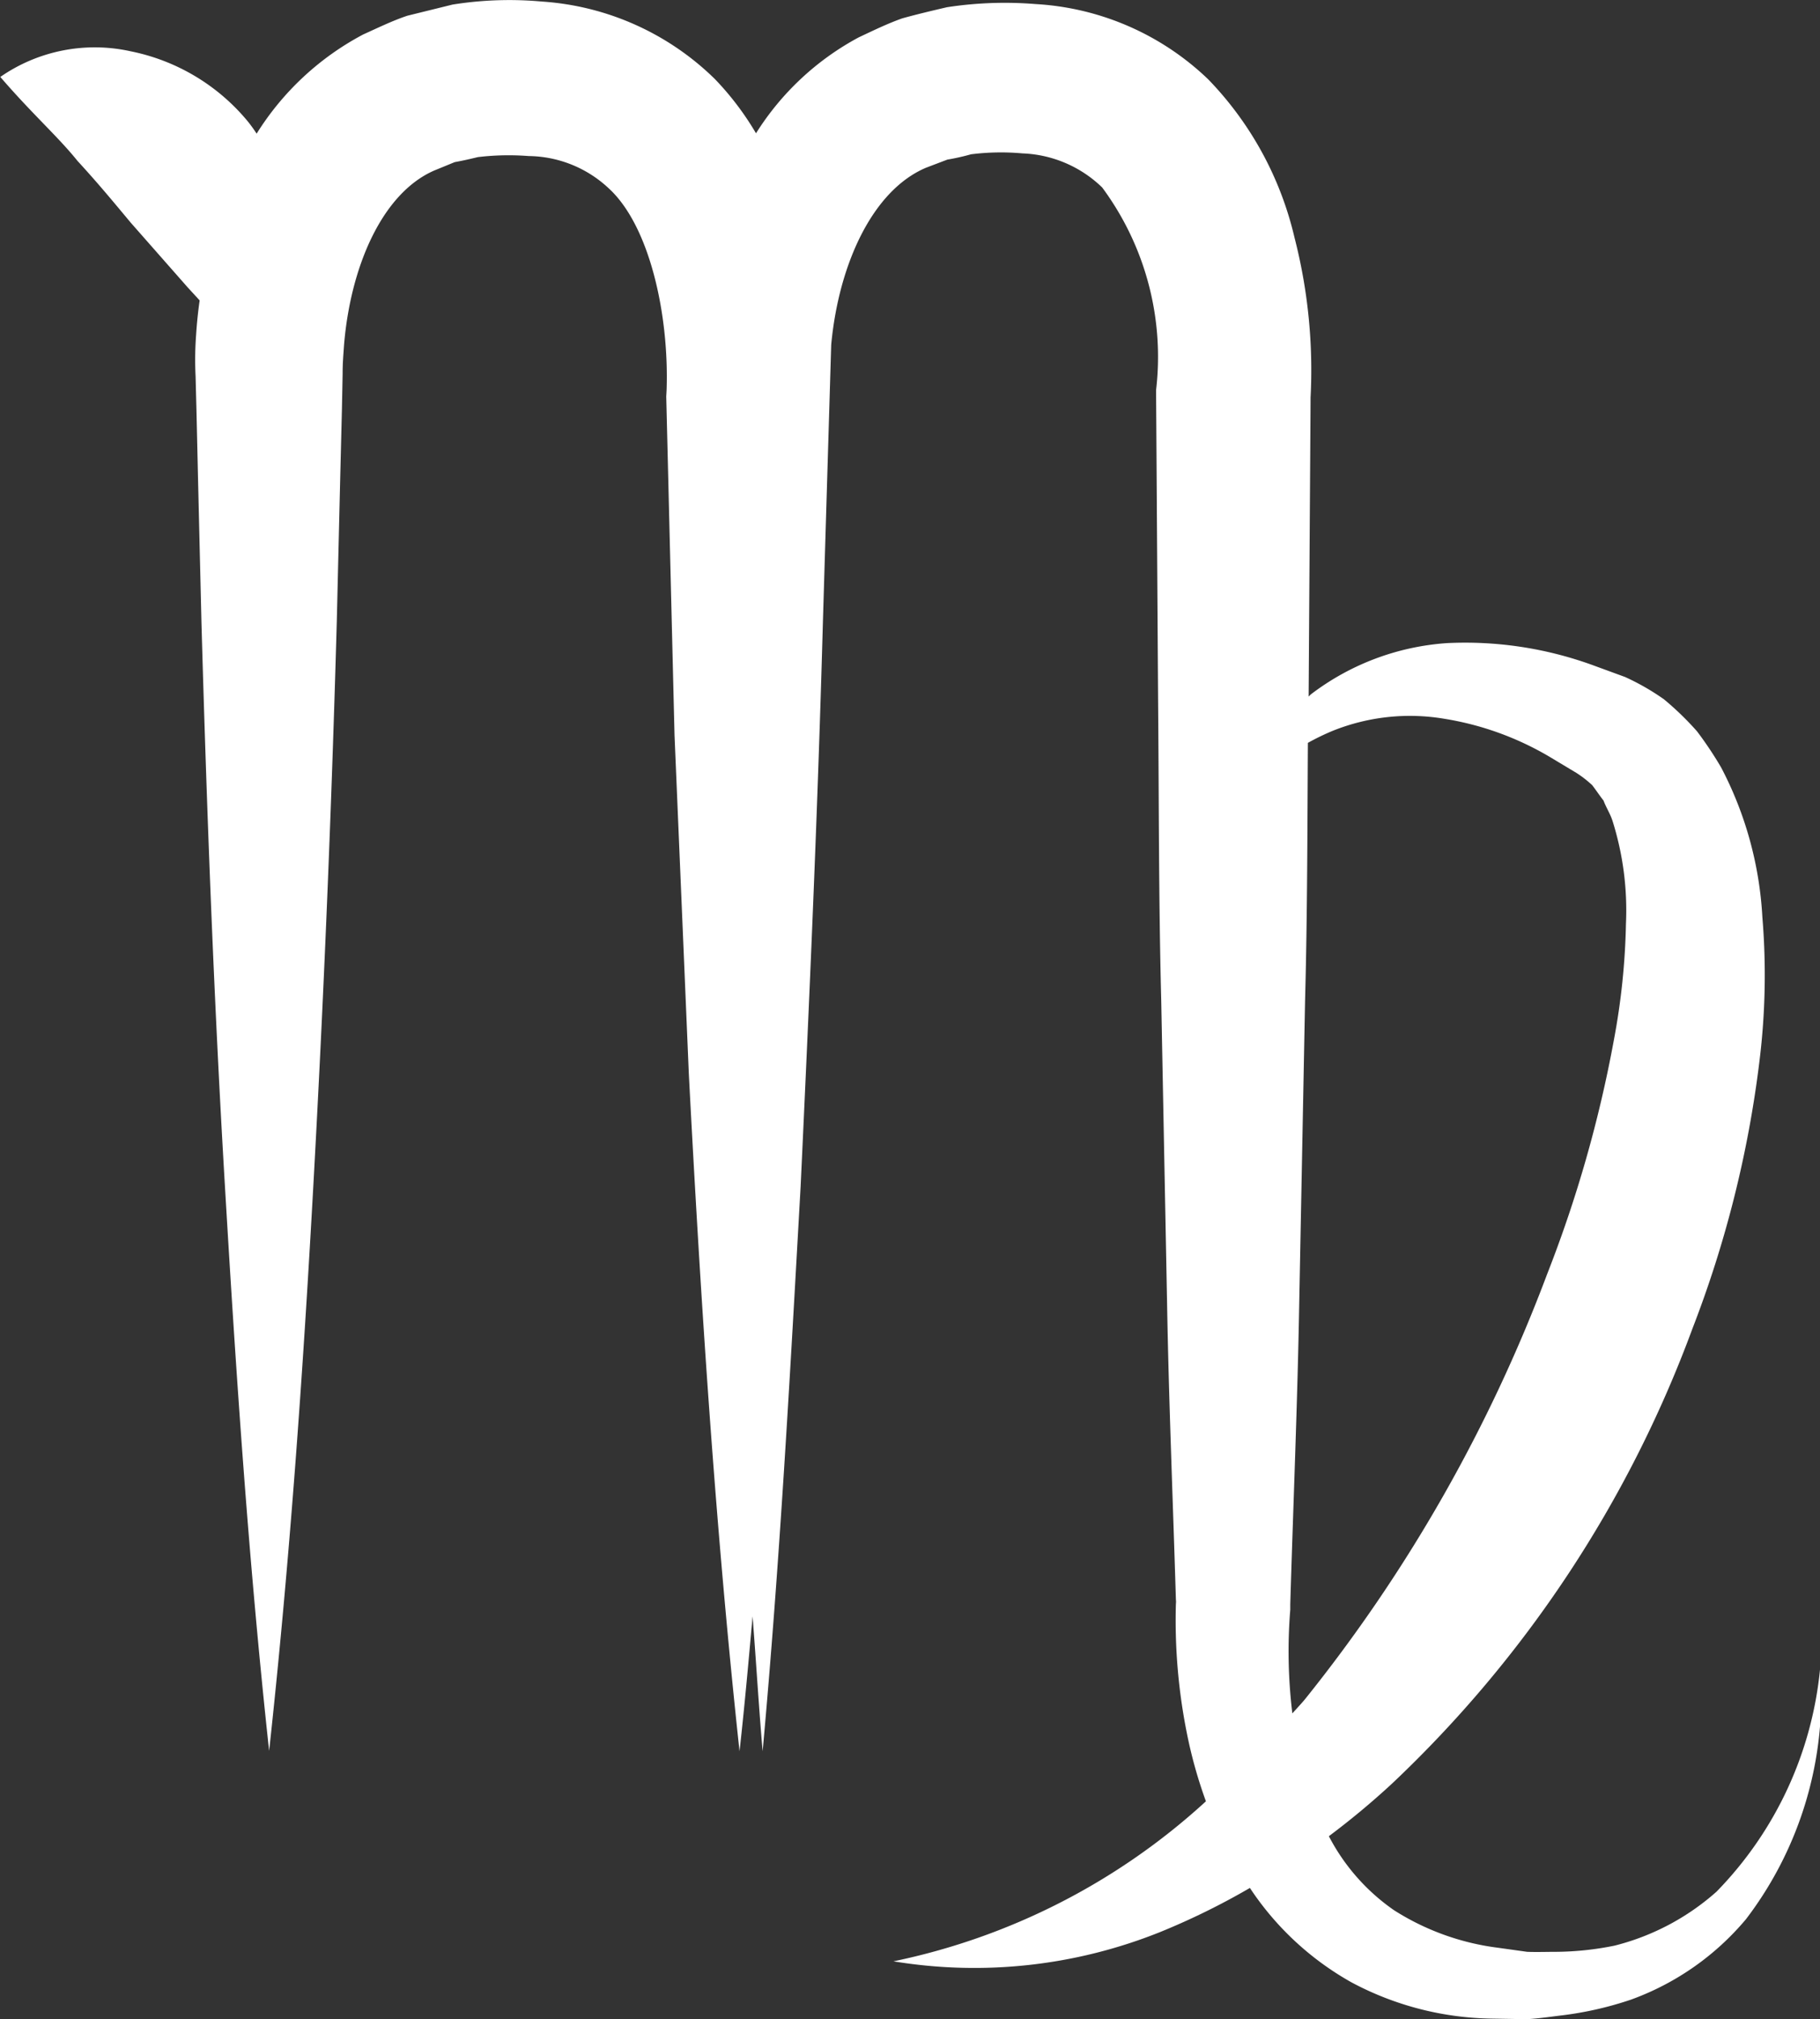 <svg xmlns="http://www.w3.org/2000/svg" width="36.253" height="40.198" viewBox="0 0 36.253 40.198">
  <rect x="0" y="0" width="36.253" height="40.198" fill="#333333" stroke="none"/>
  <path id="virgo" d="M1041.051,1352.619a4.831,4.831,0,0,1-2.031,1.074,6.046,6.046,0,0,1-1.155.123c-.2,0-.391.007-.584,0l-.581-.081a5.03,5.03,0,0,1-2.07-.746,4.081,4.081,0,0,1-1.3-1.475,15.7,15.7,0,0,0,1.26-1.049,23.752,23.752,0,0,0,5.981-9.054,22.146,22.146,0,0,0,1.338-5.344,13.958,13.958,0,0,0,.056-2.851,7.262,7.262,0,0,0-.82-2.978,7.365,7.365,0,0,0-.482-.722,5.924,5.924,0,0,0-.658-.637,4.752,4.752,0,0,0-.774-.444l-.672-.246a7.437,7.437,0,0,0-2.876-.429,5.037,5.037,0,0,0-2.707,1.017c-.018.014-.031.032-.049.046l.039-5.974-.007.134a10.58,10.58,0,0,0-.313-3.295,6.726,6.726,0,0,0-1.718-3.151,5.405,5.405,0,0,0-3.439-1.5,7.6,7.6,0,0,0-1.767.063c-.3.07-.6.141-.891.222-.3.106-.584.246-.87.38a5.466,5.466,0,0,0-2.042,1.908,5.761,5.761,0,0,0-.82-1.081,5.428,5.428,0,0,0-3.443-1.542,7.168,7.168,0,0,0-1.781.06l-.9.222c-.3.1-.591.243-.88.373a5.573,5.573,0,0,0-2.123,1.975,2.944,2.944,0,0,0-.172-.239,4.063,4.063,0,0,0-2.334-1.4,3.3,3.3,0,0,0-2.6.51c.644.746,1.151,1.19,1.538,1.672.408.443.722.824,1.06,1.229l1.134,1.288.239.26c-.032.225-.056.454-.07.679a6.64,6.64,0,0,0-.011.834l.018.7.032,1.4.067,2.806c.106,3.742.246,7.484.468,11.226s.472,7.487.88,11.233c.408-3.745.672-7.495.88-11.247s.363-7.5.468-11.254l.067-2.812.035-1.408.014-.7c0-.218.014-.363.028-.57.13-1.567.76-3.017,1.792-3.471l.412-.169c.155-.028.31-.063.461-.1a5.145,5.145,0,0,1,1.014-.021,2.367,2.367,0,0,1,1.584.634c.831.75,1.214,2.542,1.162,4.027l-.007.127.165,6.741.285,6.745c.236,4.5.524,8.99,1.01,13.486.1-.894.18-1.792.26-2.686.07.894.123,1.792.2,2.686.341-3.745.546-7.494.757-11.247.176-3.749.341-7.5.444-11.25l.165-5.506c.148-1.591.817-3.07,1.887-3.524l.426-.162a4.543,4.543,0,0,0,.472-.106,4.76,4.76,0,0,1,1.025-.018,2.407,2.407,0,0,1,1.588.679,5.666,5.666,0,0,1,1.074,4.027l0,.049,0,.085.039,6.012c.018,2.006.011,4.009.063,6.016l.116,6.012c.035,2,.12,4.01.179,6.012l0-.106a11.42,11.42,0,0,0,.257,2.865,9.226,9.226,0,0,0,.338,1.158,13.153,13.153,0,0,1-6.224,3.186,9.93,9.93,0,0,0,5.315-.584,14.2,14.2,0,0,0,1.785-.877,5.856,5.856,0,0,0,2.024,1.88,6.108,6.108,0,0,0,2.8.722l.7.011c.232-.014.465-.049.7-.077a6.885,6.885,0,0,0,1.369-.313,5.381,5.381,0,0,0,2.288-1.6,7.311,7.311,0,0,0,1.478-5A7.356,7.356,0,0,1,1041.051,1352.619Zm-8.448-3.548a10.2,10.2,0,0,1-.042-2.066l0-.067v-.039c.06-2,.144-4.01.179-6.012l.116-6.012c.046-1.711.046-3.422.056-5.129a4.865,4.865,0,0,1,.493-.239,4.126,4.126,0,0,1,2.235-.239,5.98,5.98,0,0,1,2.119.775l.5.3a2.215,2.215,0,0,1,.317.246c.077.1.148.208.225.306.053.141.127.25.176.394a5.922,5.922,0,0,1,.271,2.056,13.905,13.905,0,0,1-.24,2.313,25.235,25.235,0,0,1-1.327,4.657,30.789,30.789,0,0,1-4.83,8.476C1032.775,1348.881,1032.687,1348.976,1032.6,1349.071Z" transform="translate(-1006.86 -1314.956)" fill="#fff" fill-rule="evenodd"/>
</svg>
